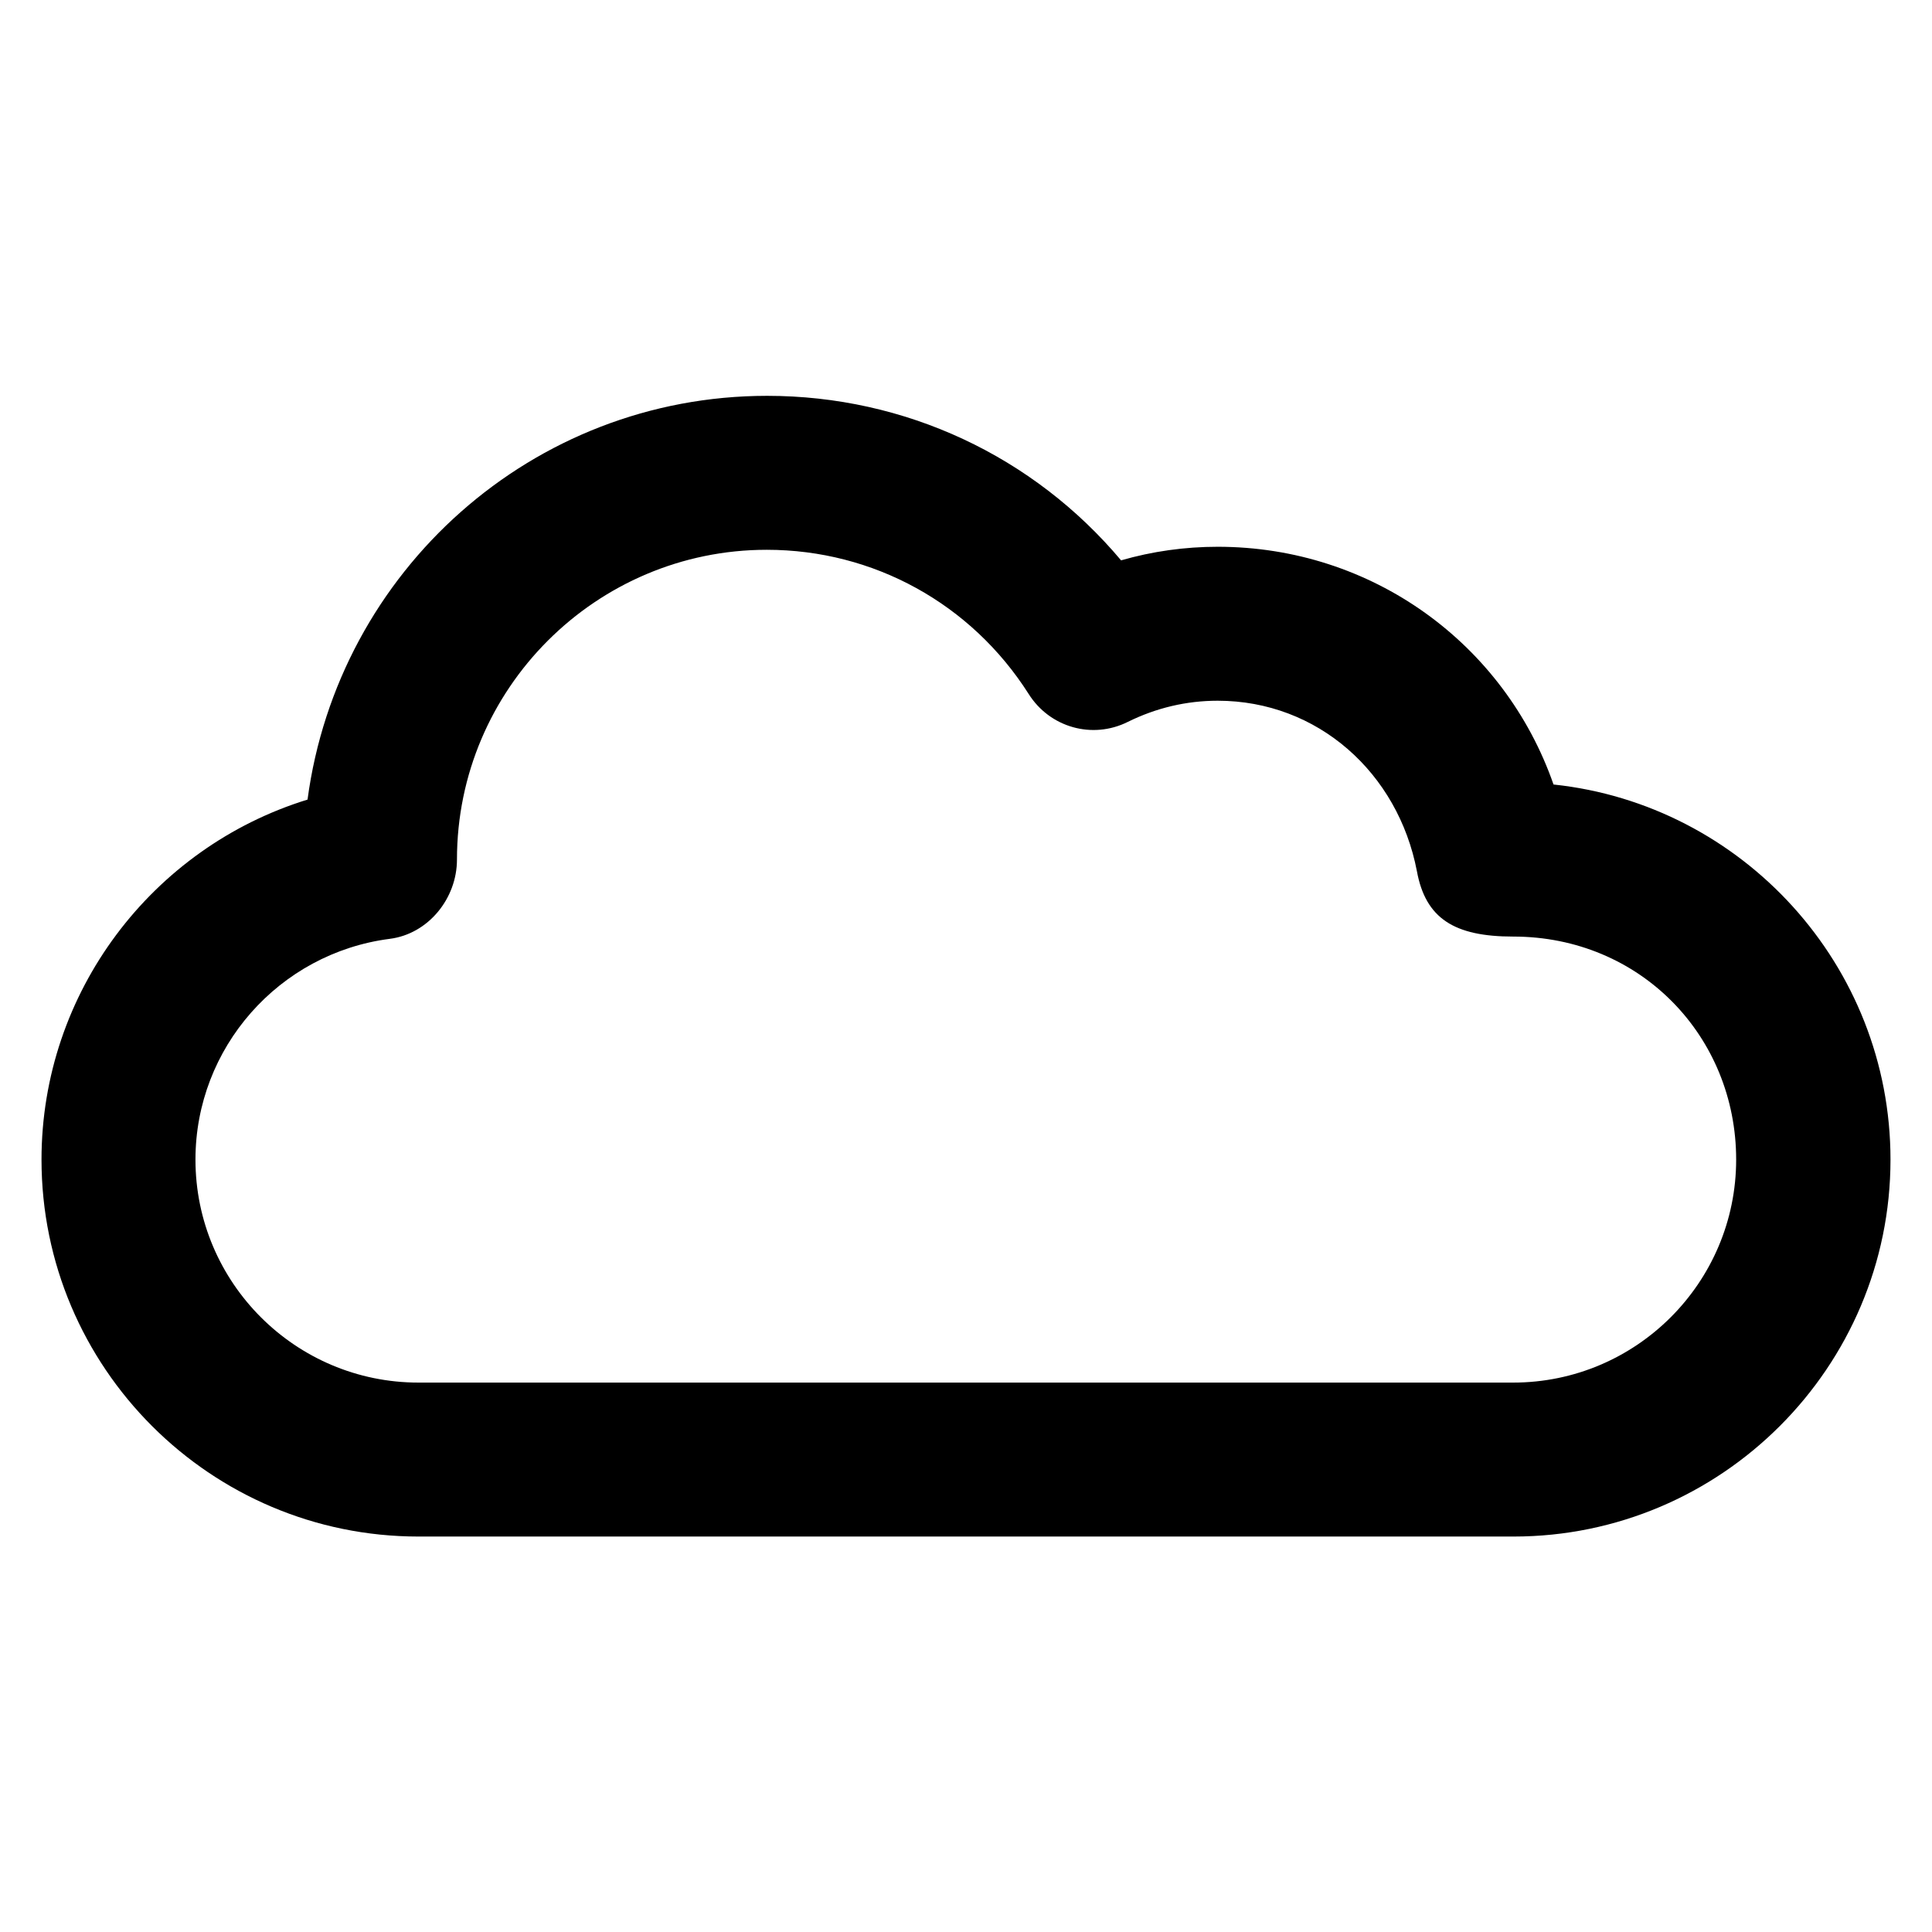 <?xml version='1.0' encoding='utf-8'?>
<!DOCTYPE svg PUBLIC '-//W3C//DTD SVG 1.1//EN' 'http://www.w3.org/Graphics/SVG/1.1/DTD/svg11.dtd'>
<svg version="1.1" xmlns="http://www.w3.org/2000/svg" viewBox="0 0 512 512" xmlns:xlink="http://www.w3.org/1999/xlink" enable-background="new 0 0 512 512">
  <g>
    <g>
      <path d="m203.2,145.7c-45.2,0-82.1,36.8-82.1,82.1 0,10.3-7.6,19.7-17.8,21-29.4,3.8-51.5,28.9-51.5,58.5 0,32.6 26.5,59.1 59.1,59.1h290.1c32.6,0 59.1-26.5 59.1-59.1 0-32.6-25.3-59.1-59.1-59.1-15.6,0-23.2-4.8-25.5-17.3-5-26.1-26.3-45.2-52.8-45.2-8.3,0-16.3,1.9-23.8,5.6-9.4,4.7-20.7,1.5-26.3-7.4-15.2-23.9-41.1-38.2-69.4-38.2zm197.9,261.5h-290.2c-55.1,0-99.9-44.8-99.9-99.9 0-44.3 29.3-82.7 70.5-95.4 8.1-60.6 59.6-107 121.8-107 36.6,0 70.6,16 93.8,43.6 8.3-2.4 16.9-3.6 25.6-3.6 40.9,0 76,25.7 89,63 50.1,5.3 89.3,47.9 89.3,99.4-5.68434e-14,55-44.8,99.9-99.9,99.9z"/>
    </g>
  </g>
</svg>
